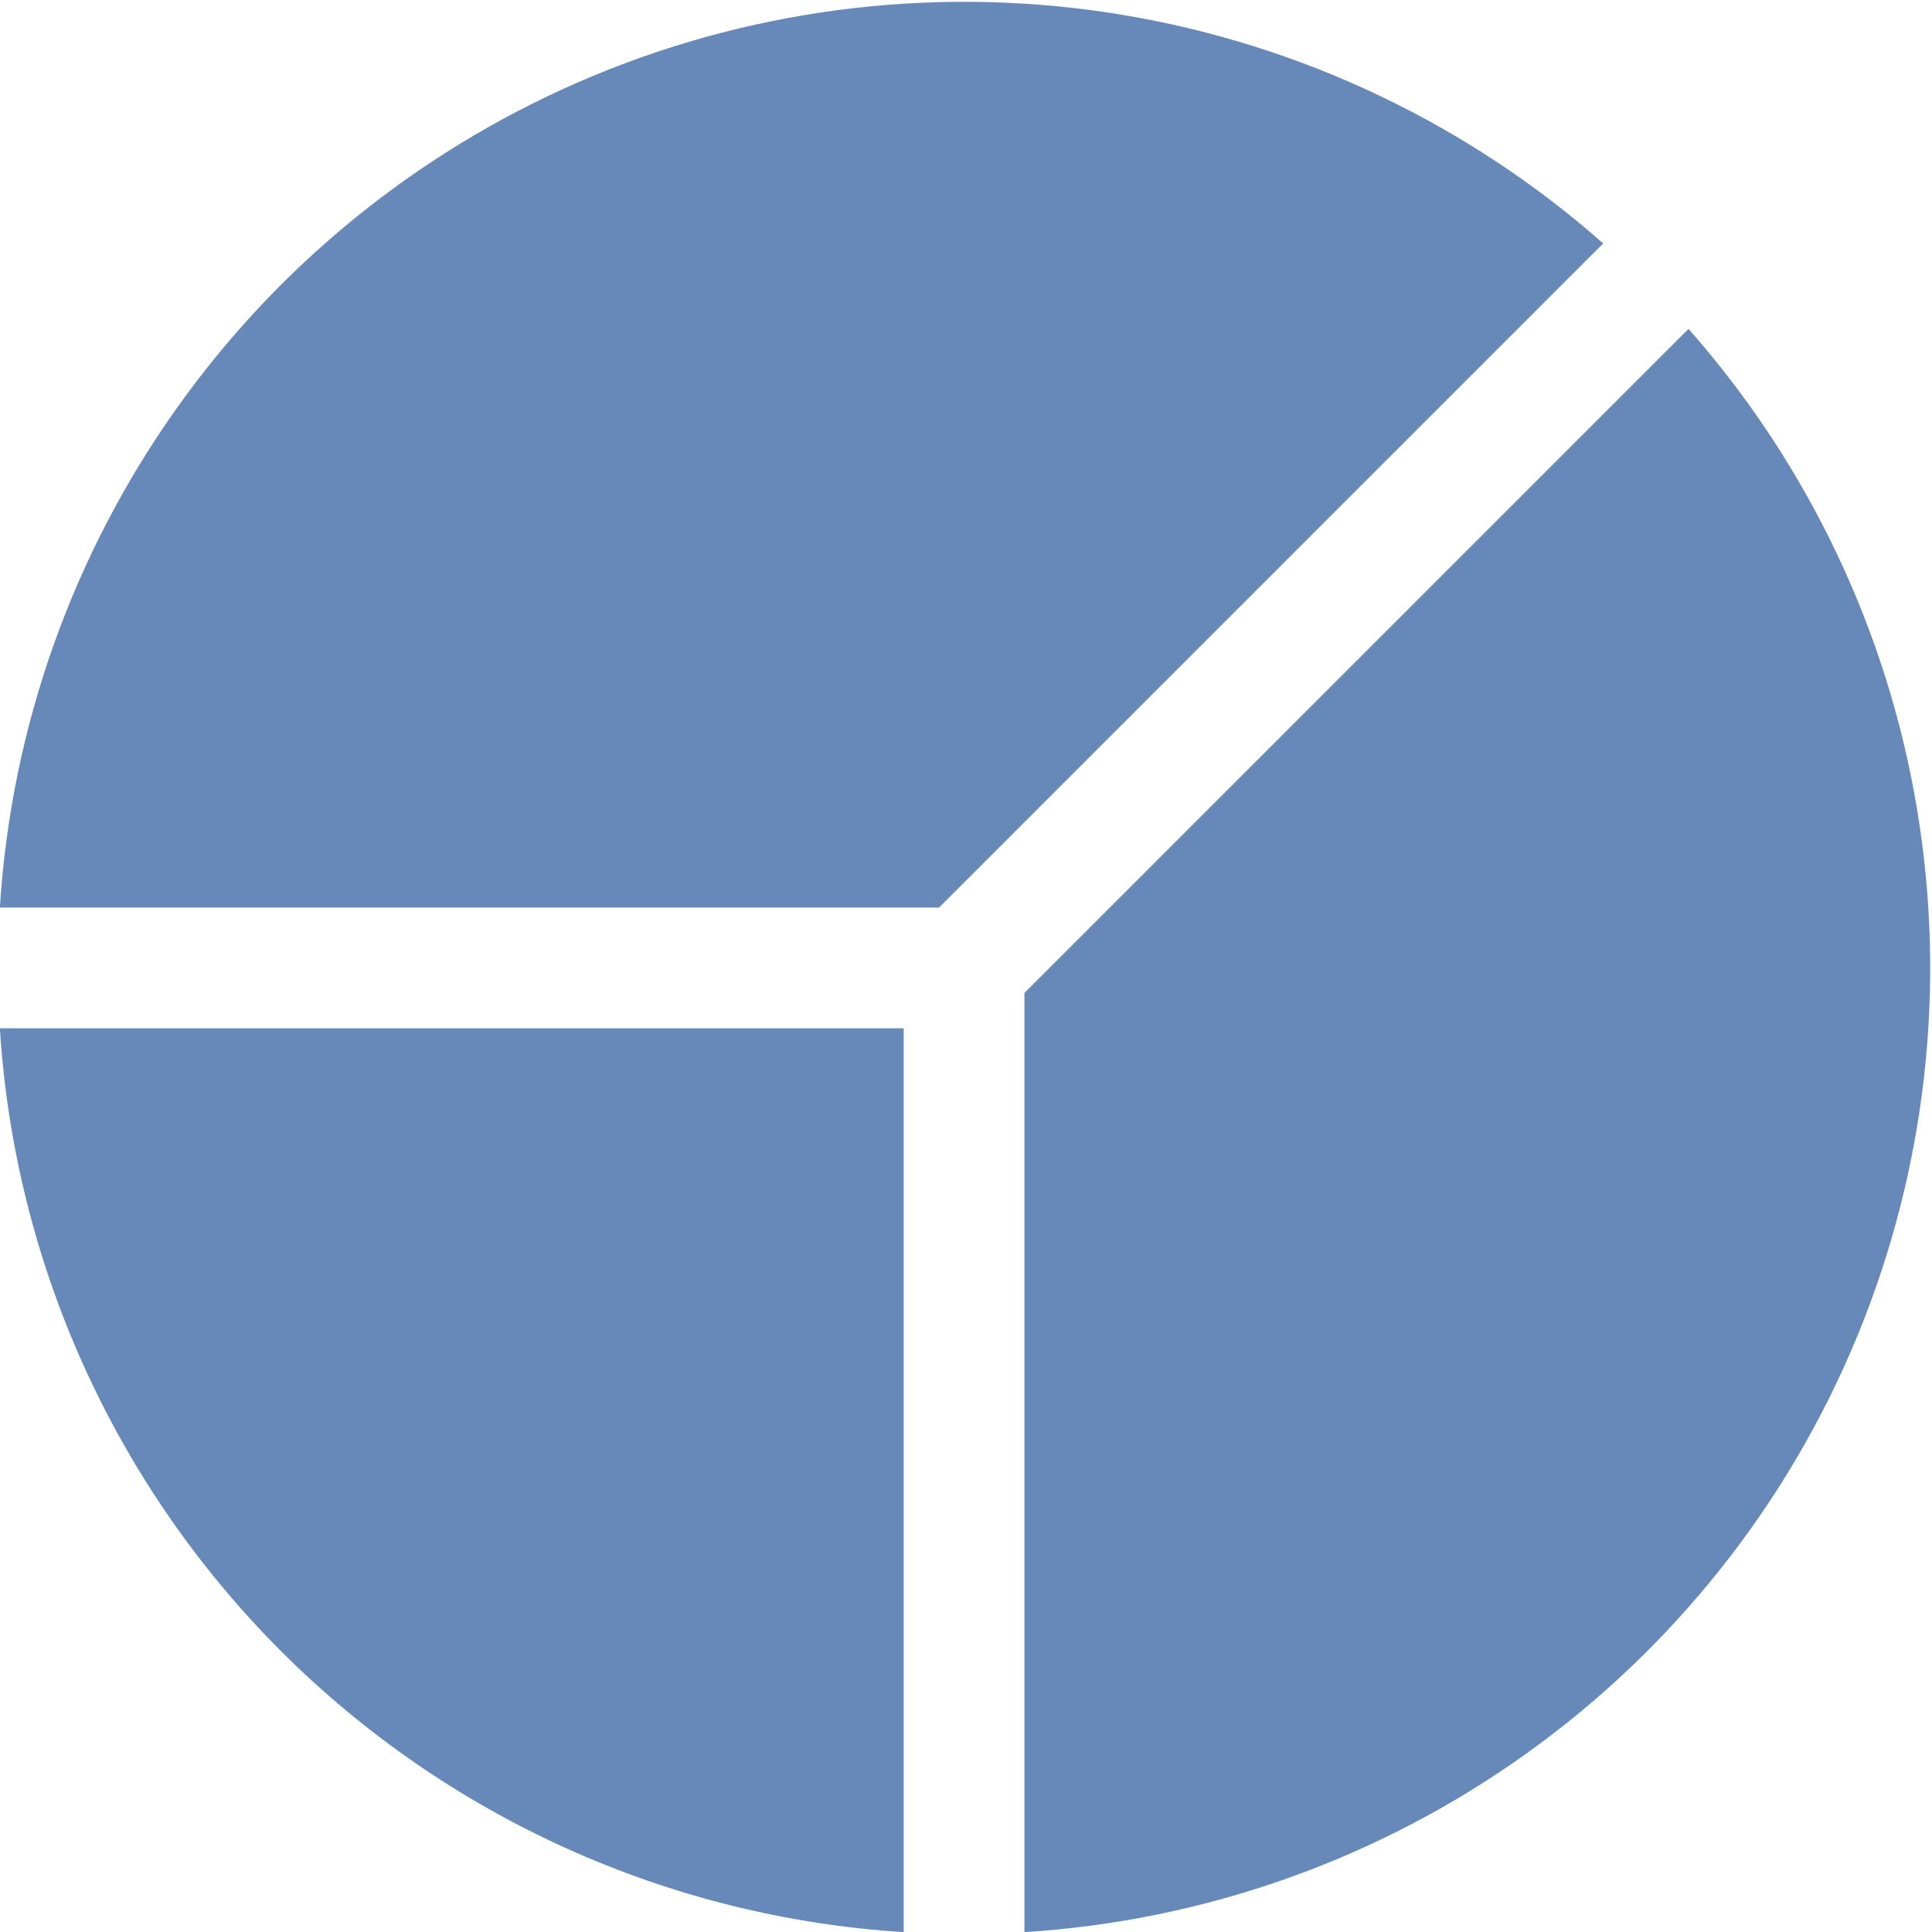 <svg width="48" height="48" viewBox="0 0 48 48" fill="none" xmlns="http://www.w3.org/2000/svg">
<g clip-path="url(#clip0_357_2892)">
<path d="M-0.003 22.548L23.331 22.548L39.831 6.048C36.463 3.076 32.328 1.11 27.898 0.371C23.467 -0.367 18.918 0.153 14.768 1.872C10.619 3.591 7.034 6.44 4.424 10.095C1.813 13.751 0.277 18.065 -0.003 22.548ZM41.952 8.172C44.924 11.54 46.891 15.675 47.629 20.105C48.367 24.536 47.847 29.085 46.128 33.235C44.409 37.385 41.56 40.969 37.905 43.579C34.249 46.19 29.935 47.723 25.452 48.003L25.452 24.669L41.952 8.169L41.952 8.172ZM22.452 48.003L22.452 25.548L-0.003 25.548C0.363 31.384 2.846 36.885 6.98 41.02C11.115 45.154 16.616 47.637 22.452 48.003Z" fill="#6789B9"/>
</g>
<defs>
<clipPath id="clip0_357_2892">
<rect width="48" height="48" fill="white"/>
</clipPath>
</defs>
</svg>
